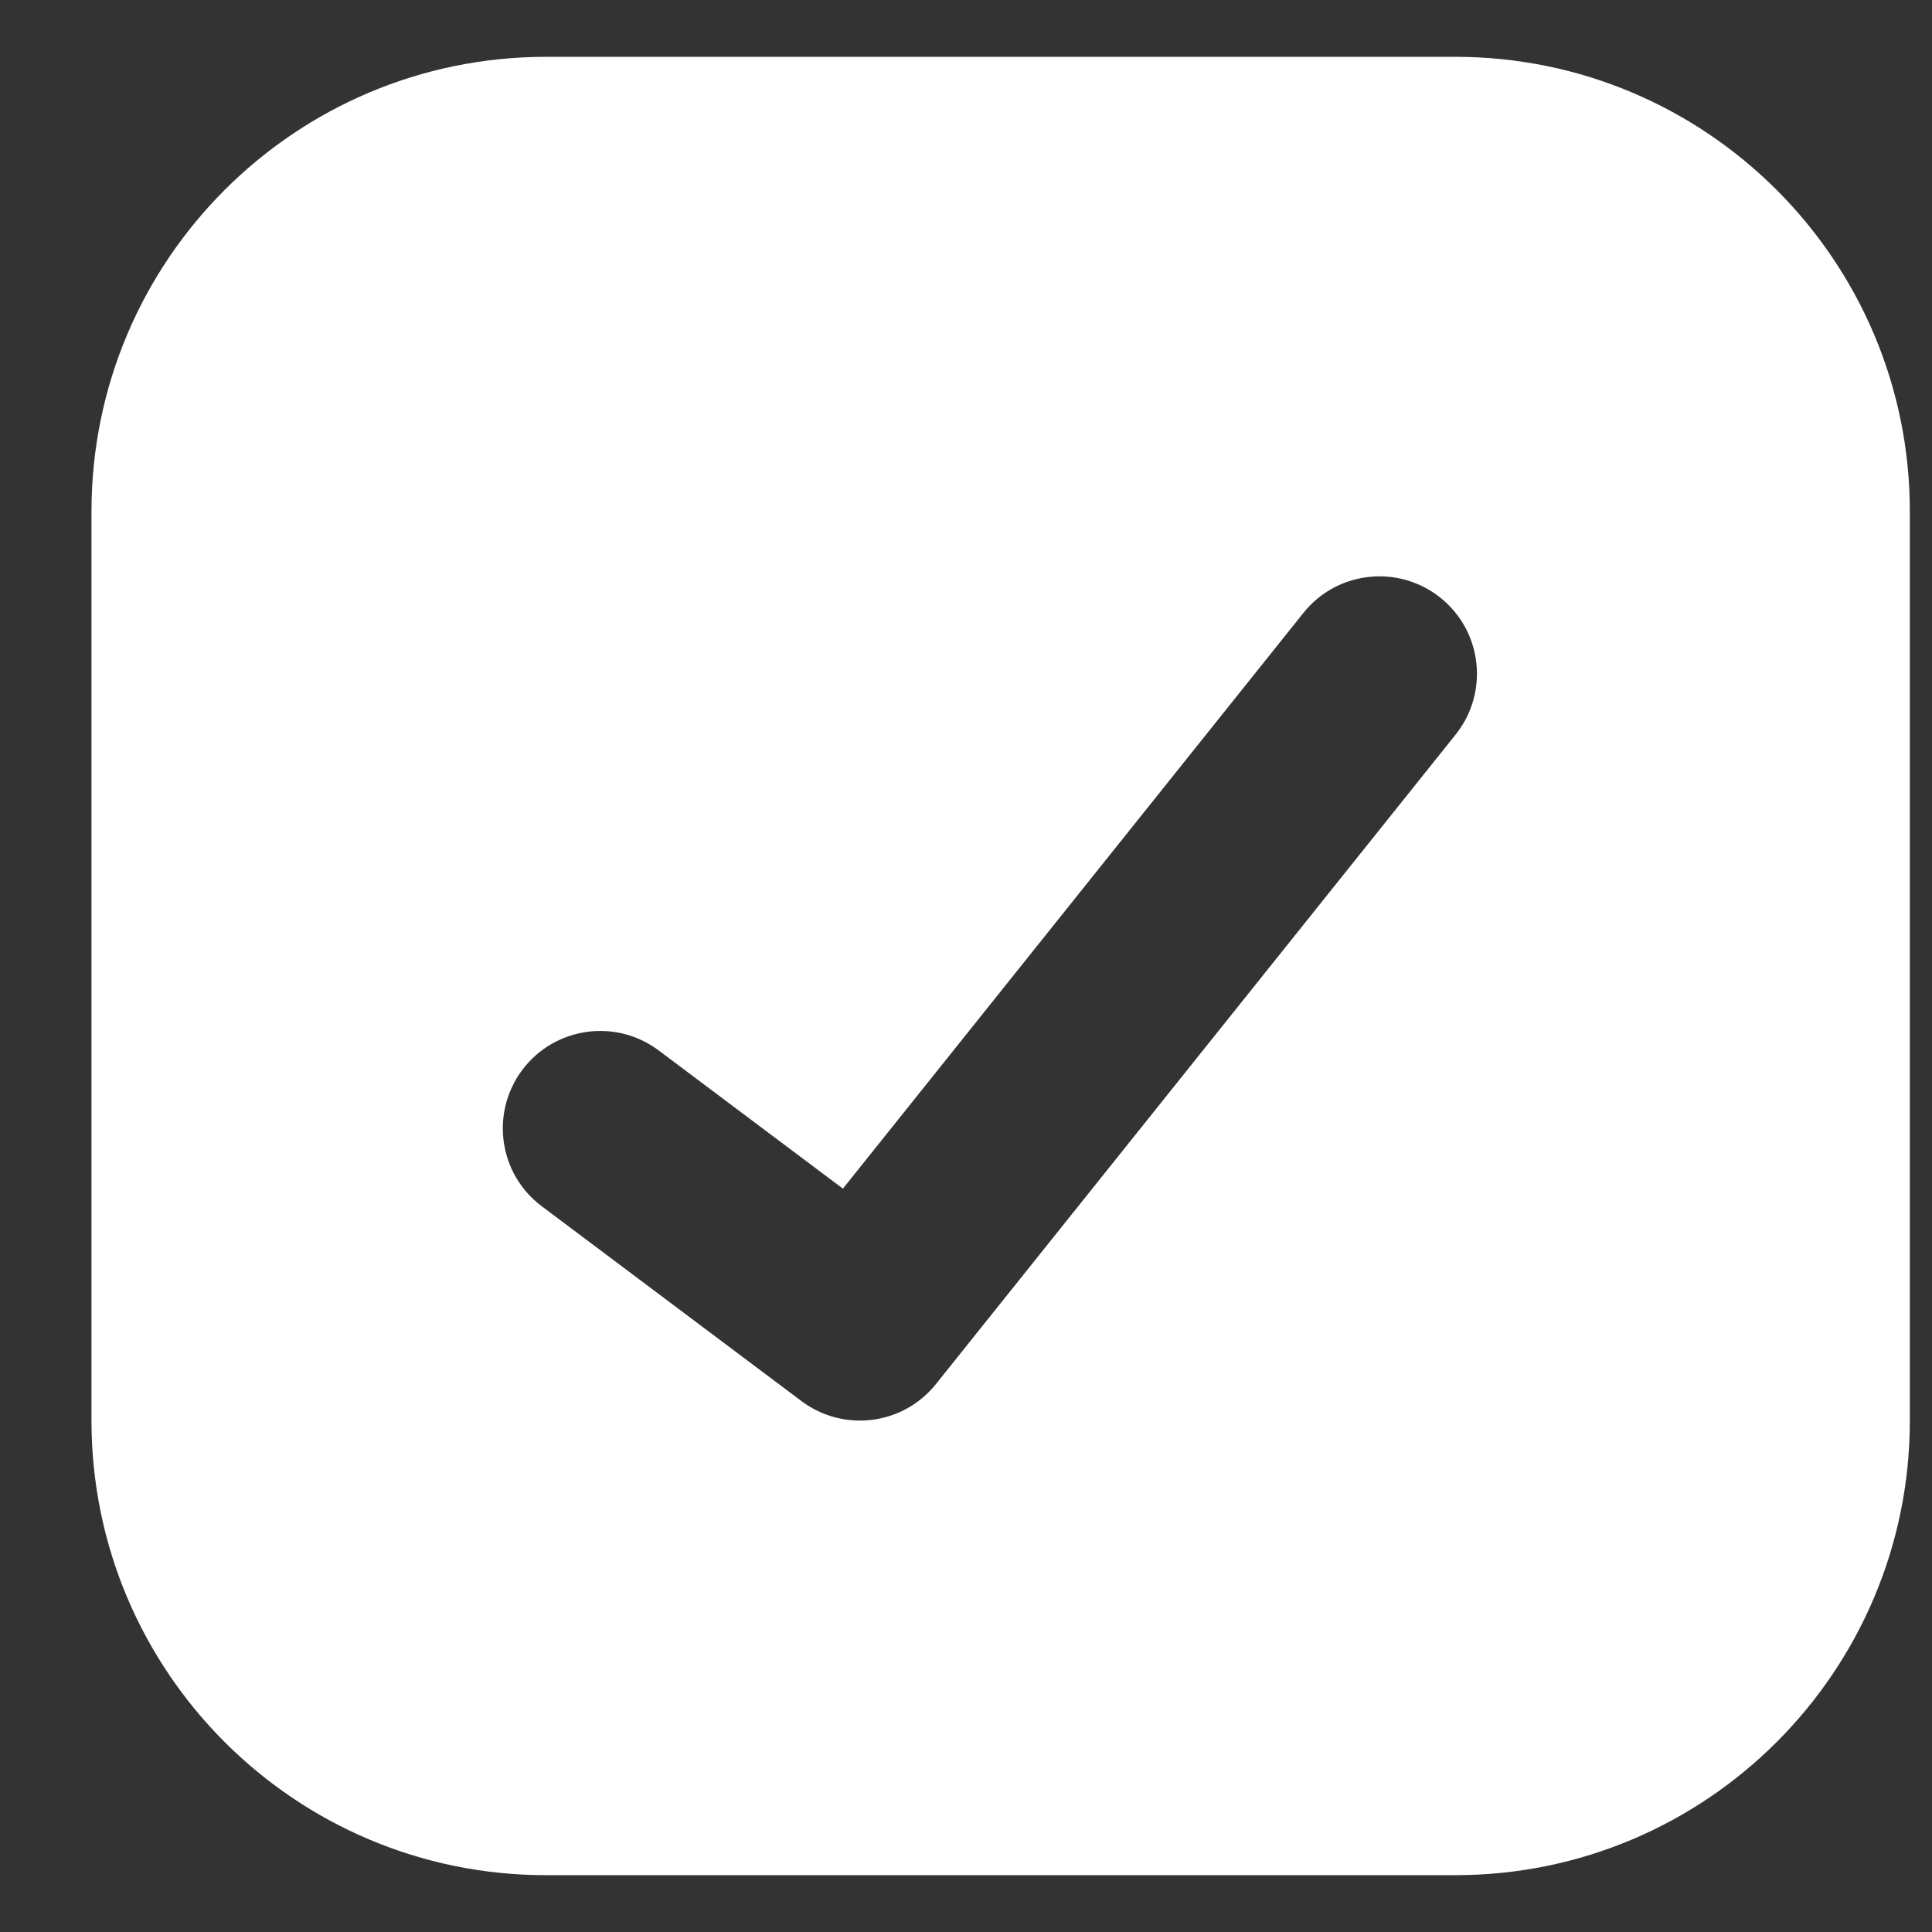 <svg width="17" height="17" viewBox="0 0 17 17" fill="none" xmlns="http://www.w3.org/2000/svg">
<rect x="0" y="0" width="17" height="17" fill="#333333" stroke="none"/>
<path fill-rule="evenodd" clip-rule="evenodd" d="M4.805 0.5C2.596 0.5 0.805 2.291 0.805 4.5V12.5C0.805 14.709 2.596 16.5 4.805 16.5H12.805C15.014 16.5 16.805 14.709 16.805 12.5V4.5C16.805 2.291 15.014 0.5 12.805 0.5H4.805ZM12.808 6.464C13.104 6.094 13.044 5.555 12.674 5.259C12.304 4.964 11.765 5.023 11.469 5.393L7.417 10.459L5.796 9.243C5.417 8.959 4.88 9.036 4.596 9.414C4.312 9.793 4.388 10.33 4.767 10.614L7.053 12.329C7.423 12.606 7.947 12.54 8.236 12.178L12.808 6.464Z" fill="#fff"/>
</svg>
